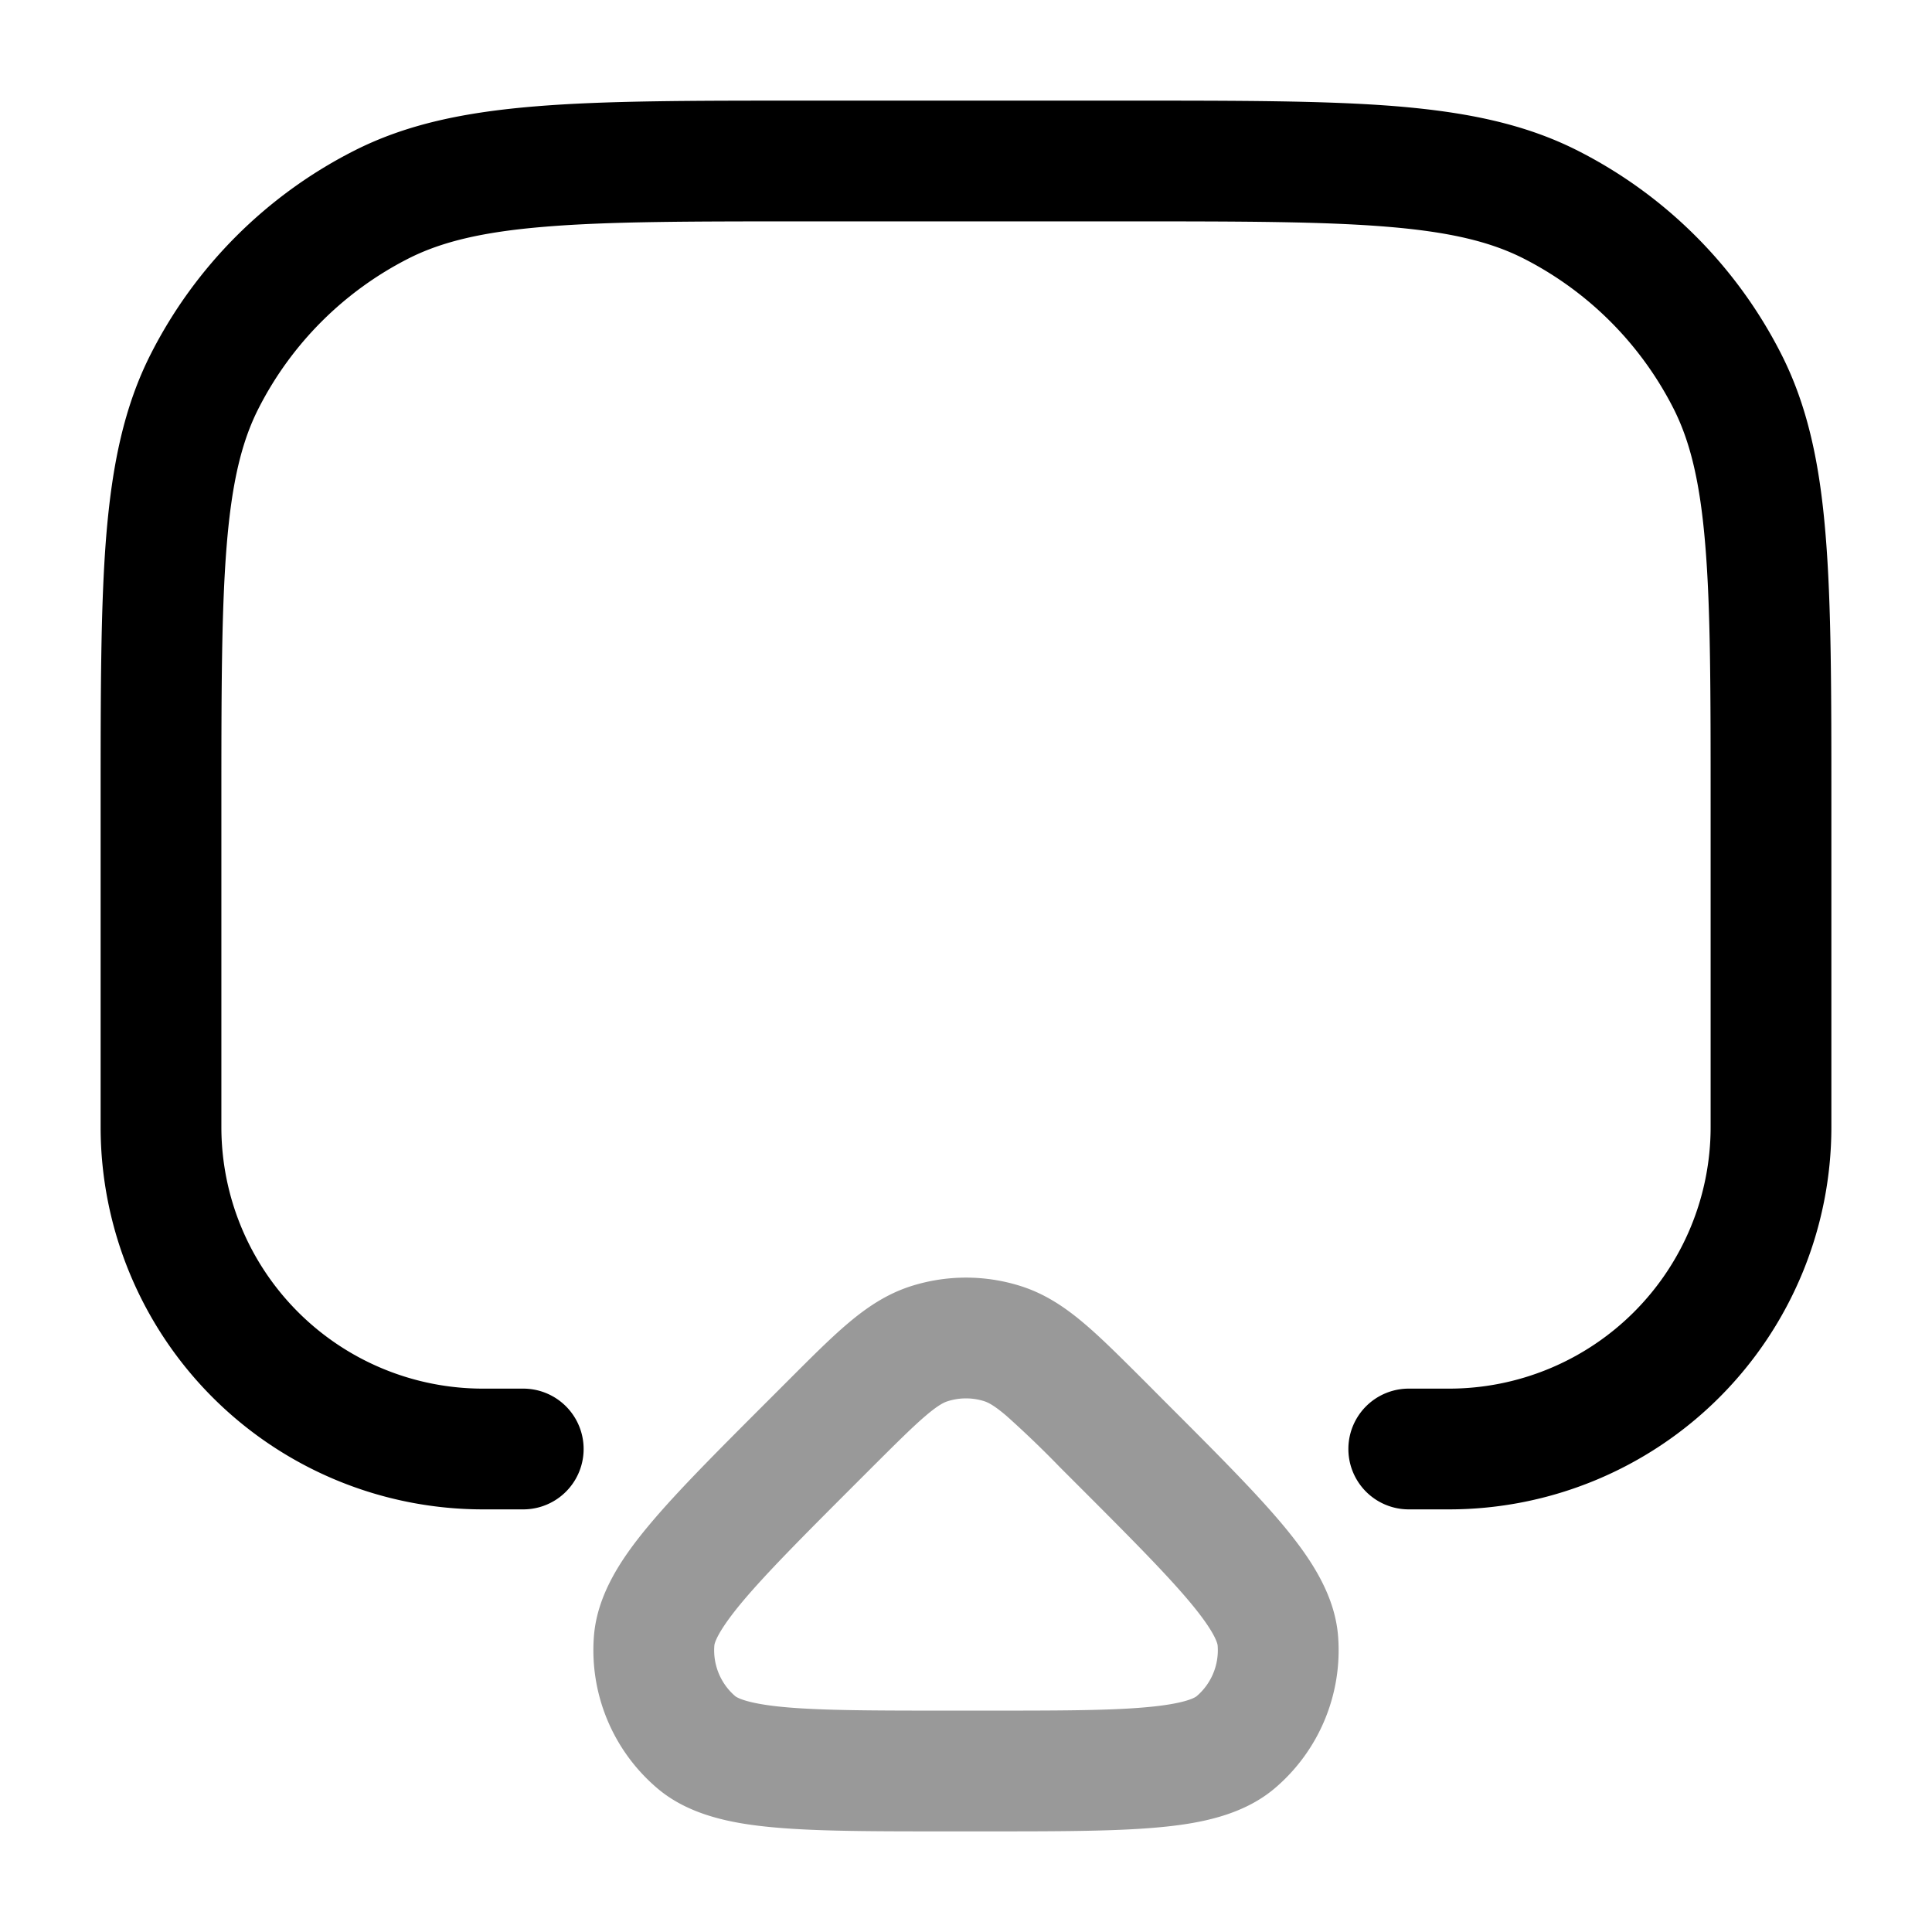 <svg xmlns="http://www.w3.org/2000/svg" width="24" height="24" fill="currentColor" viewBox="0 0 24 24">
  <path fill-rule="evenodd" d="M12.232 17.408a.75.75 0 00-.464 0c-.04.013-.113.046-.269.179-.162.138-.36.335-.666.64l-.206.206c-.653.653-1.106 1.108-1.406 1.466-.316.378-.346.519-.347.542a.75.75 0 00.26.63c.018.014.139.094.63.137.465.041 1.107.042 2.03.042h.412c.924 0 1.565 0 2.03-.042.491-.043.612-.122.63-.138a.75.75 0 00.26-.629c-.002-.023-.03-.164-.347-.542-.3-.358-.753-.813-1.406-1.466l-.206-.206a12.742 12.742 0 00-.666-.64c-.156-.133-.23-.166-.27-.179zm-.927-1.427a2.25 2.25 0 011.39 0c.303.099.55.27.776.462.215.182.456.424.736.703l.02.02.206.207.027.027c.62.62 1.121 1.12 1.47 1.536.337.403.65.86.692 1.387a2.25 2.25 0 01-.782 1.888c-.403.344-.947.445-1.47.491-.54.048-1.25.048-2.126.048H11.756c-.876 0-1.585 0-2.125-.048-.524-.046-1.068-.147-1.47-.491a2.25 2.25 0 01-.783-1.887c.042-.529.355-.985.693-1.388.348-.416.85-.917 1.469-1.536l.027-.027.206-.206.02-.02c.28-.28.52-.521.736-.704.226-.192.473-.363.776-.462z" opacity=".4"/>
  <path fill-rule="evenodd" d="M9.966 1.25h4.068c1.371 0 2.447 0 3.311.07.88.073 1.607.221 2.265.557a5.75 5.75 0 012.513 2.513c.336.658.485 1.385.556 2.265.071.864.071 1.94.071 3.311V14A4.75 4.75 0 0118 18.75h-.5a.75.75 0 010-1.5h.5A3.25 3.25 0 0021.25 14v-4c0-1.413 0-2.427-.066-3.223-.064-.787-.188-1.295-.397-1.706a4.25 4.25 0 00-1.857-1.858c-.412-.21-.92-.333-1.707-.397-.796-.065-1.81-.066-3.223-.066h-4c-1.413 0-2.427 0-3.223.066-.787.064-1.295.188-1.706.397a4.25 4.25 0 00-1.858 1.858c-.21.411-.333.919-.397 1.706-.065.796-.066 1.81-.066 3.223v4A3.25 3.25 0 006 17.25h.5a.75.75 0 010 1.5H6A4.75 4.75 0 011.25 14V9.966c0-1.371 0-2.447.07-3.311.073-.88.221-1.607.557-2.265A5.75 5.75 0 014.39 1.877c.658-.336 1.385-.484 2.265-.556.864-.071 1.94-.071 3.311-.071z"/>
</svg>
